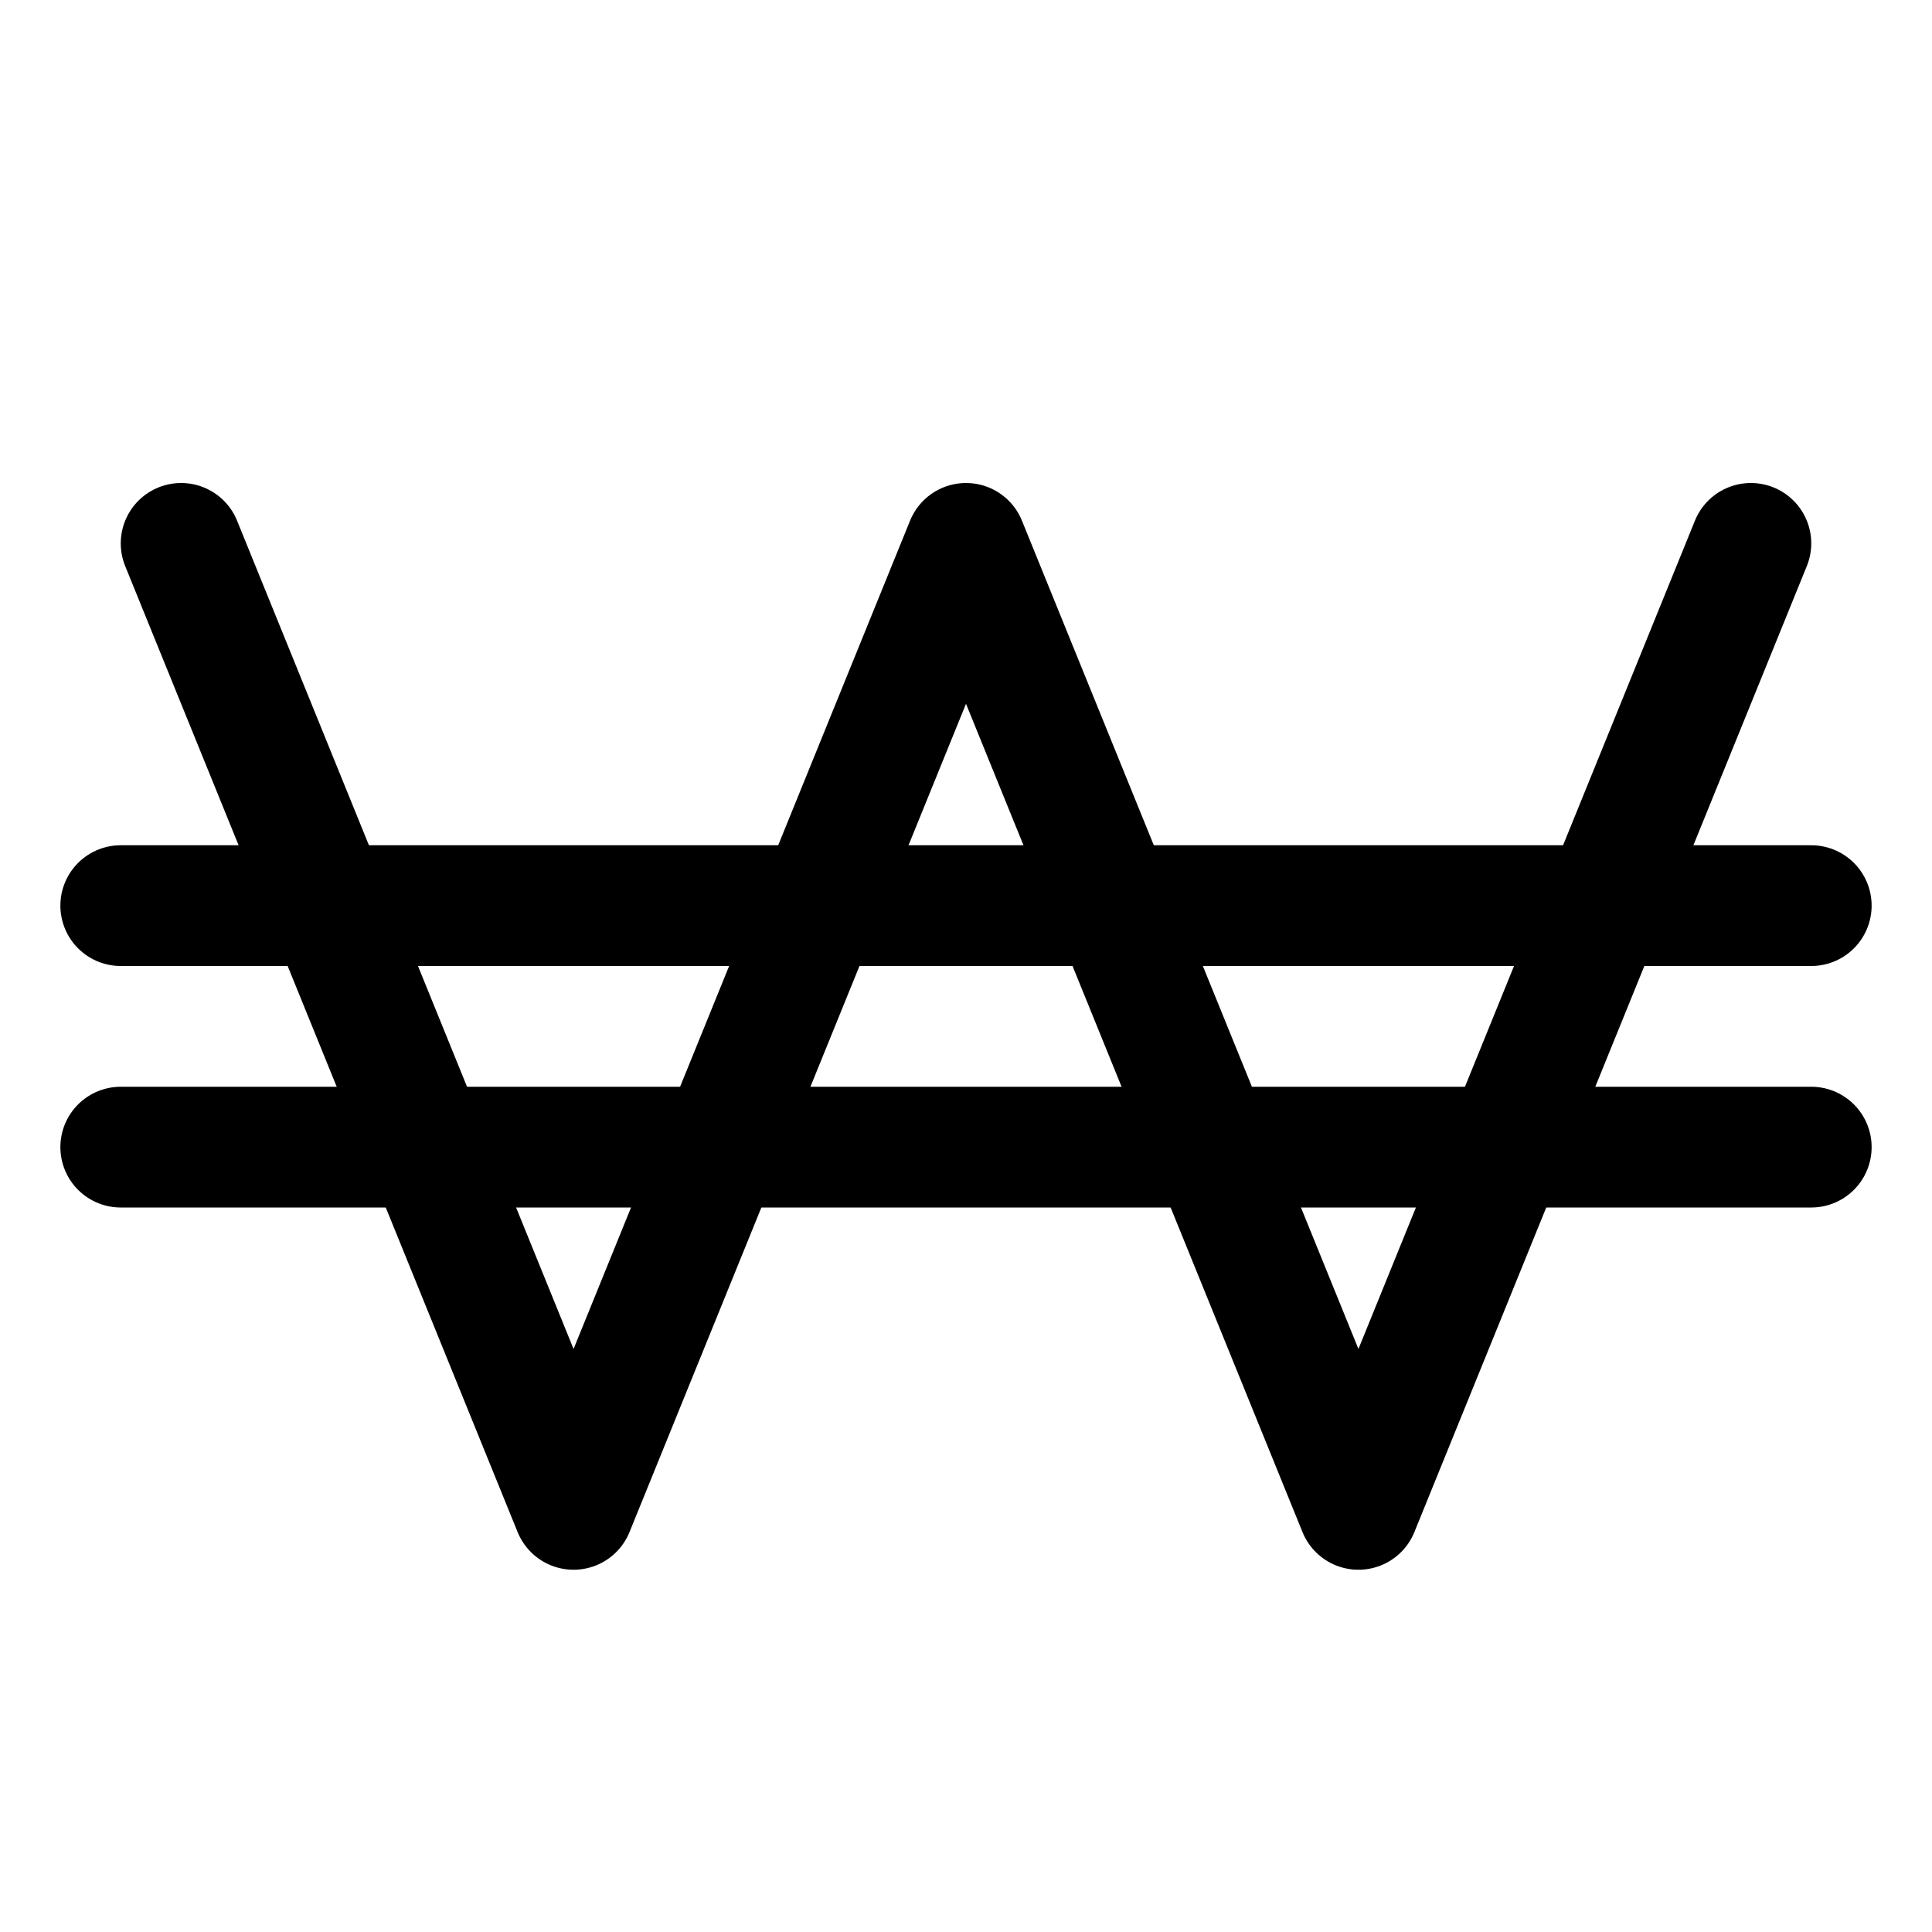 <svg width="32" height="32" viewBox="0 0 32 32" fill="none" xmlns="http://www.w3.org/2000/svg">
<path d="M3 9L9.5 25L16 9L22.5 25L29 9" stroke="black" stroke-width="2" stroke-linecap="round" stroke-linejoin="round"/>
<path d="M2 19H30" stroke="black" stroke-width="2" stroke-linecap="round" stroke-linejoin="round"/>
<path d="M2 15H30" stroke="black" stroke-width="2" stroke-linecap="round" stroke-linejoin="round"/>
</svg>
